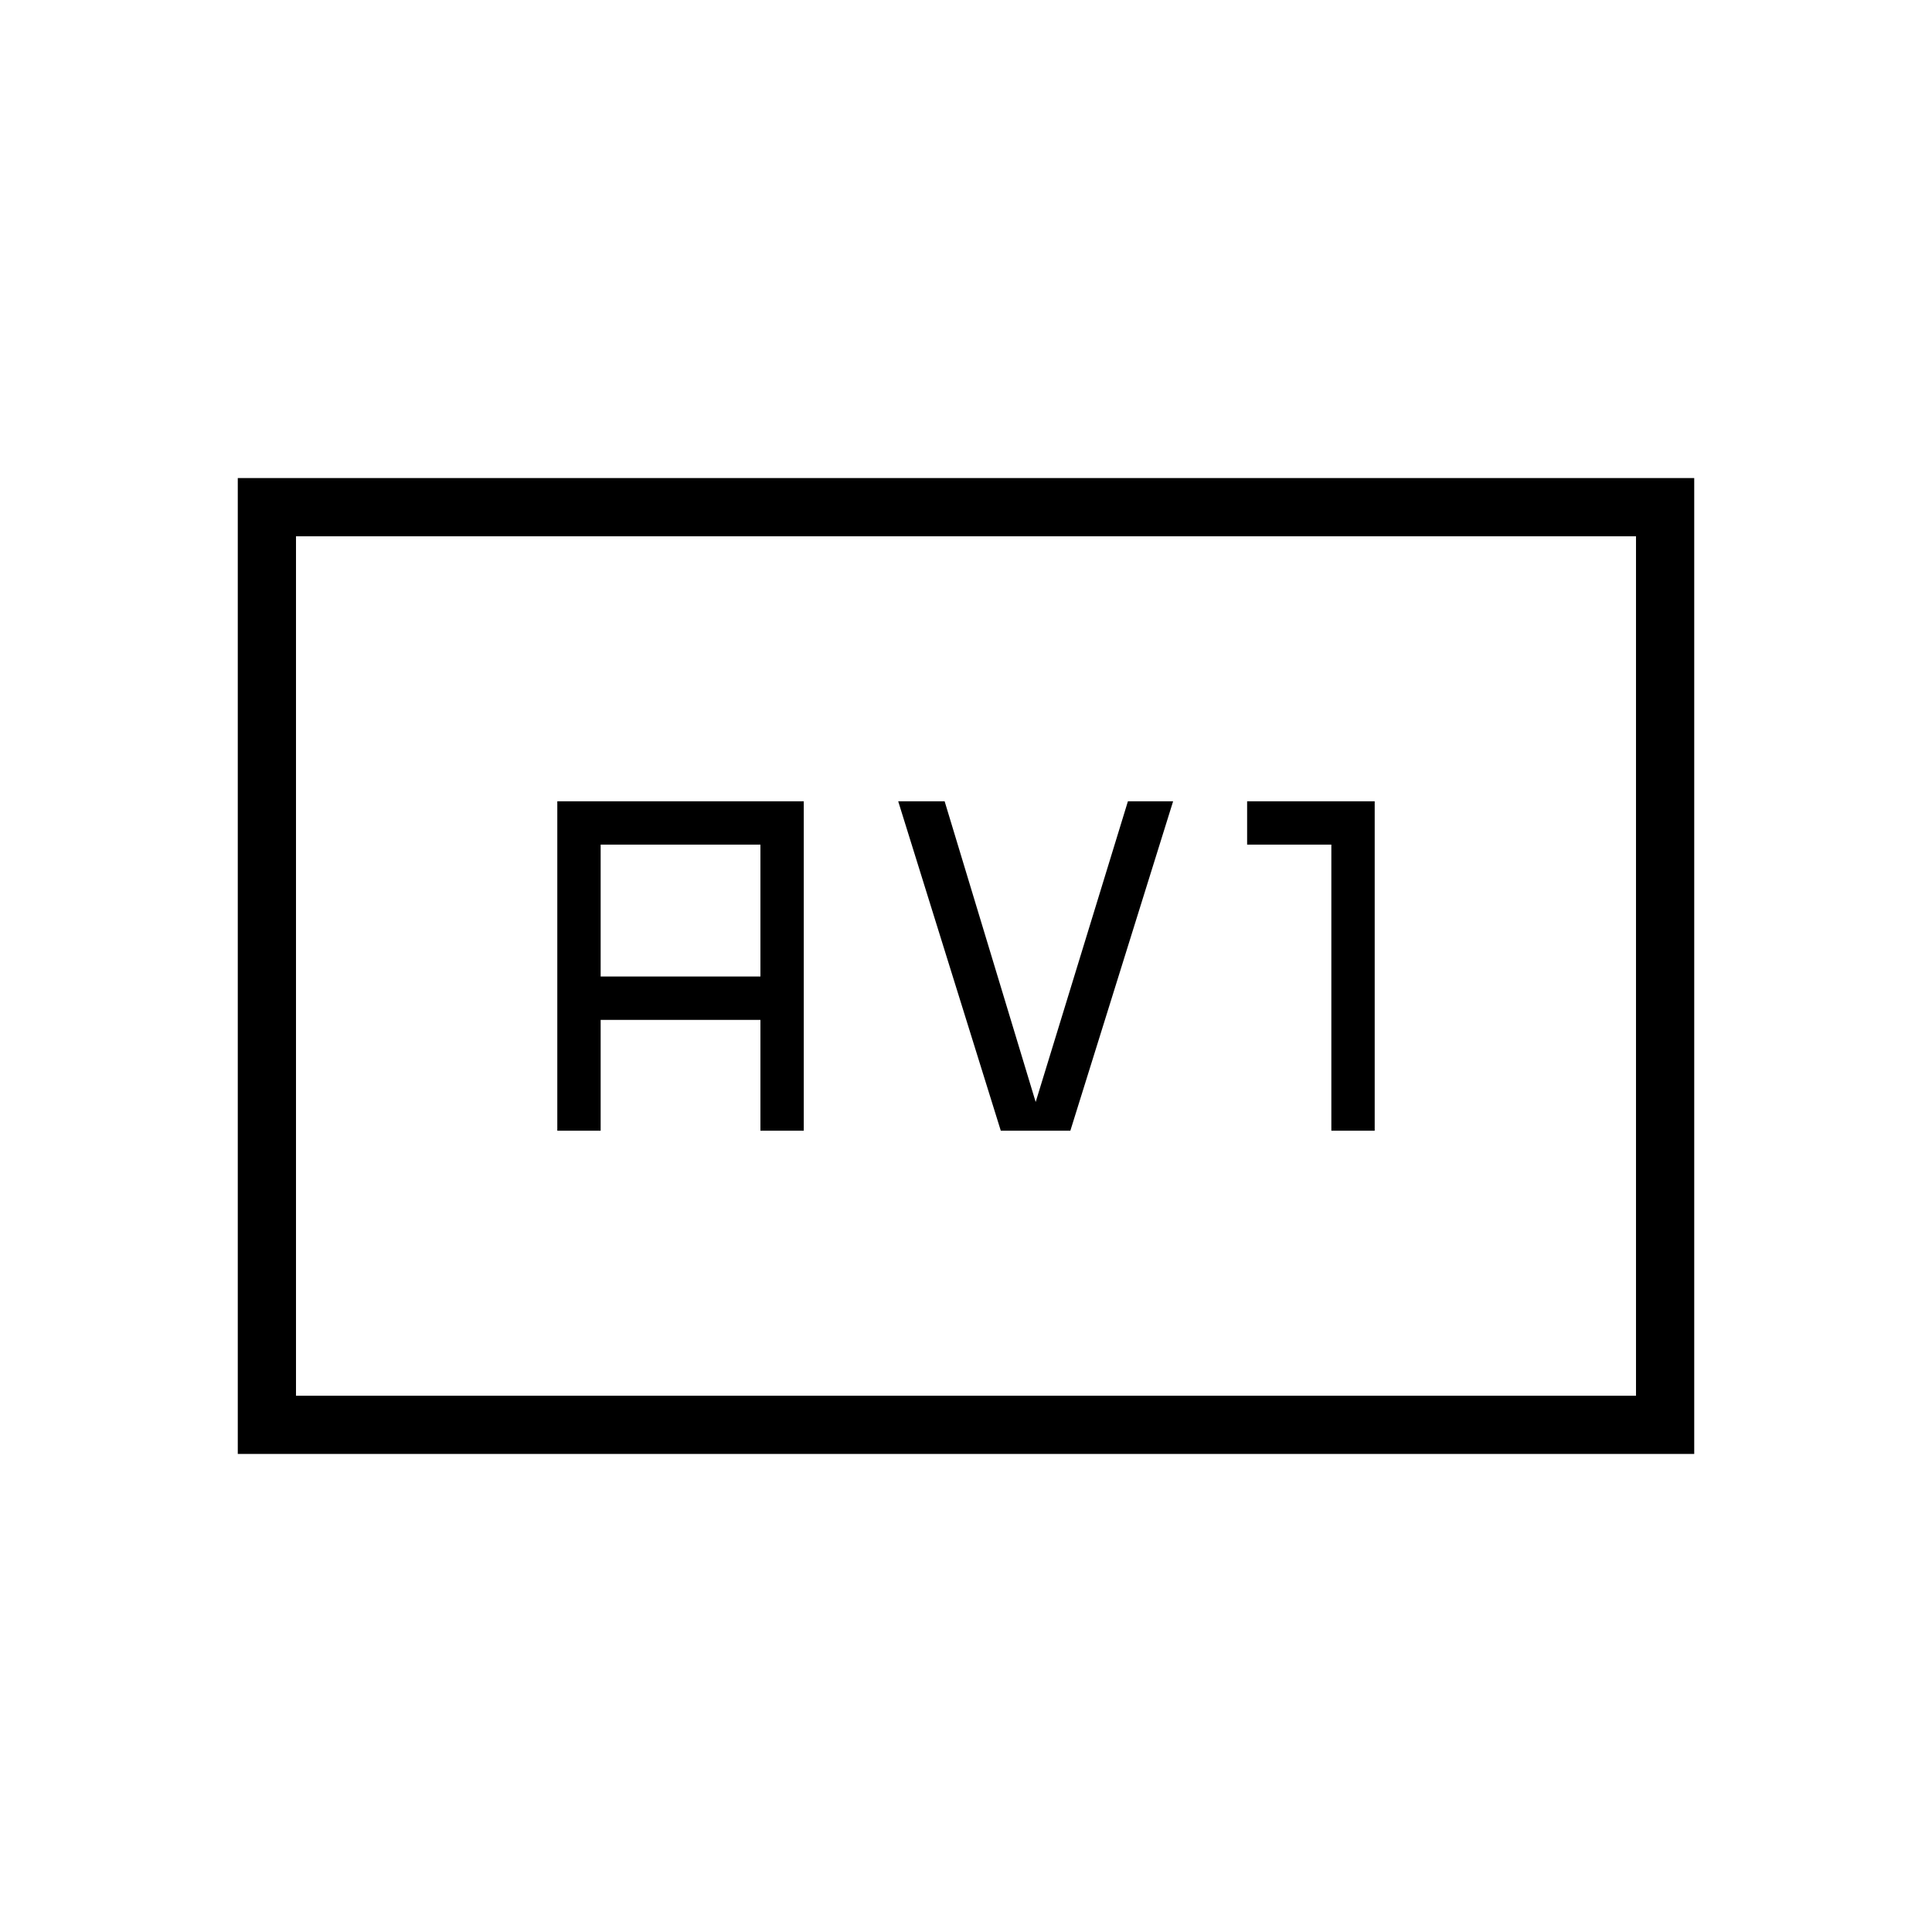 <svg xmlns="http://www.w3.org/2000/svg" height="20" viewBox="0 -960 960 960" width="20"><path d="M276.92-398.15h21.54v-55.08h79.39v55.08h21.53v-163.7H276.92v163.7Zm21.54-76.62v-65.54h79.39v65.54h-79.39Zm198.83 76.62h34.56l51.07-163.7h-22.46l-45.84 149.43-45.24-149.43h-23.07l50.98 163.7Zm164.25 0h21.54v-163.7h-63.39v21.54h41.85v142.16ZM118.15-237.54v-484.92h723.7v484.92h-723.7Zm28.93-28.92h665.84v-427.08H147.08v427.08Zm0 0v-427.08 427.08Z"/></svg>